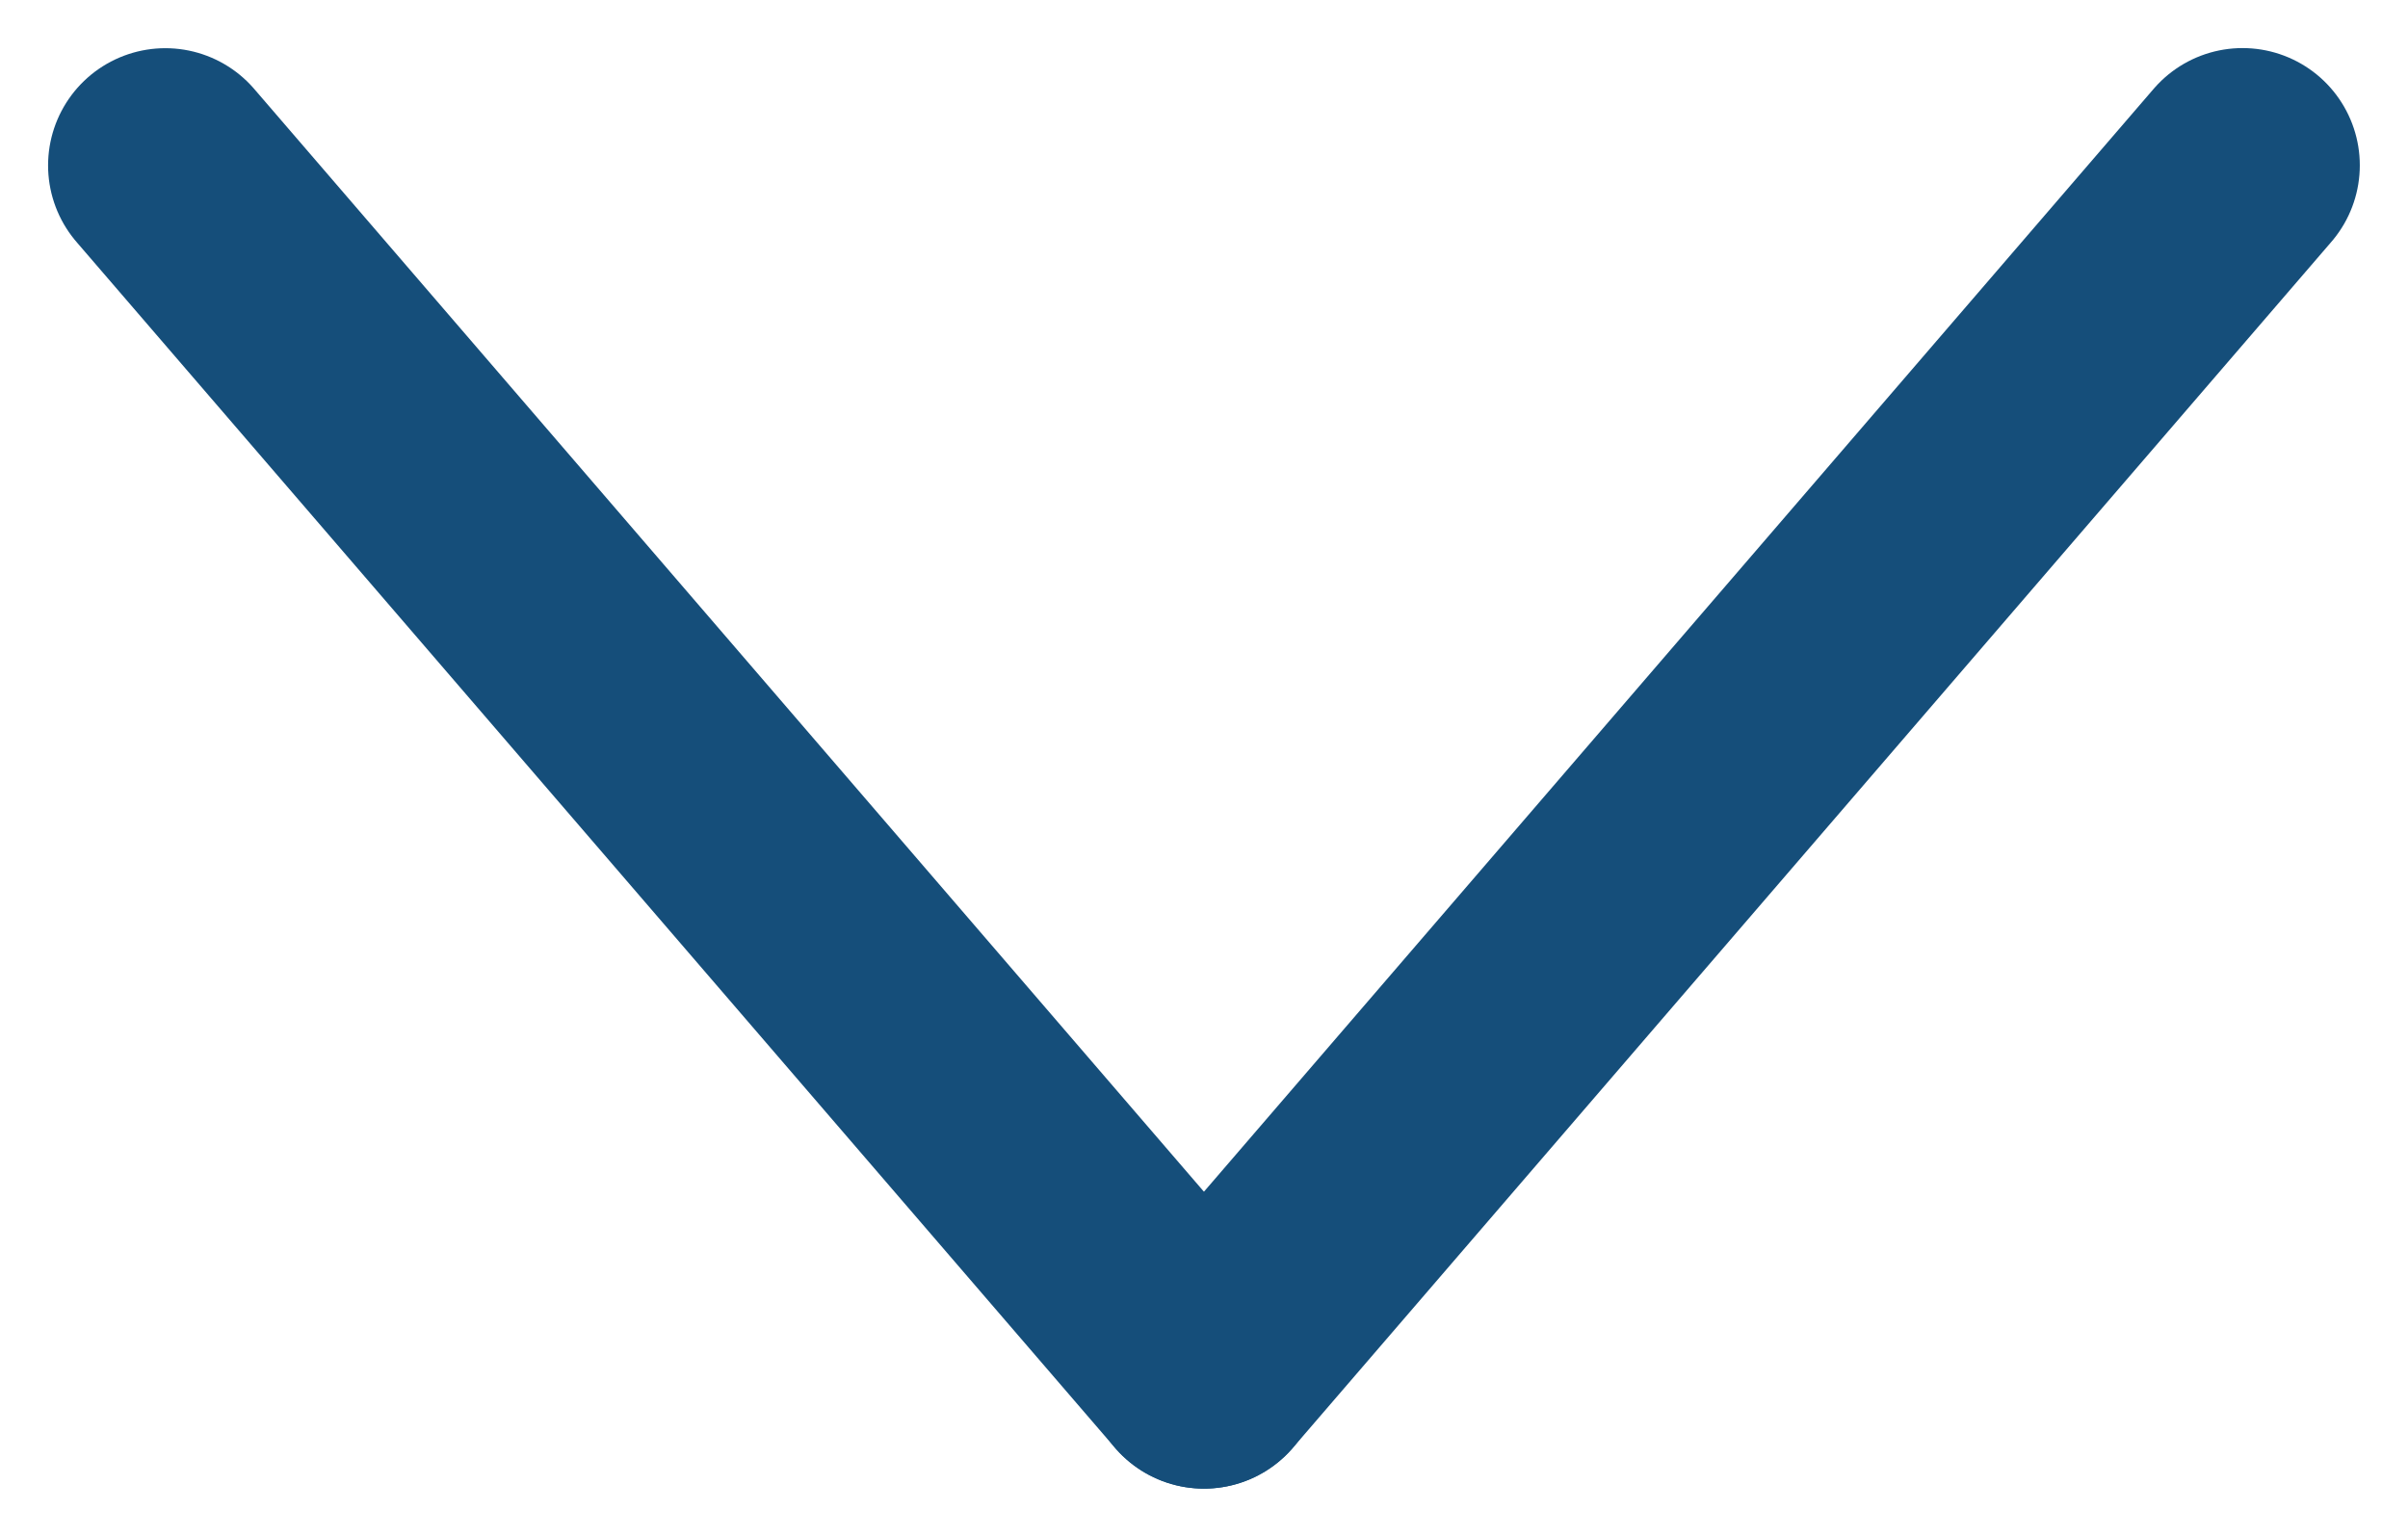 <svg xmlns="http://www.w3.org/2000/svg" width="20.535" height="13.108" viewBox="0 0 20.535 13.108">
  <g id="Group_1584" data-name="Group 1584" transform="translate(-88.09 -533.089)">
    <g id="Group_1582" data-name="Group 1582" transform="translate(13 5.715)">
      <line id="Line_475" data-name="Line 475" x2="8.857" y2="10.286" transform="translate(76.5 528.785)" fill="none" stroke="#154e7a" stroke-linecap="round" stroke-width="2"/>
    </g>
    <g id="Group_1583" data-name="Group 1583" transform="translate(98.357 534.5)">
      <line id="Line_475-2" data-name="Line 475" x1="8.857" y2="10.287" transform="translate(0 -0.001)" fill="none" stroke="#154e7a" stroke-linecap="round" stroke-width="2"/>
    </g>
  </g>
</svg>
